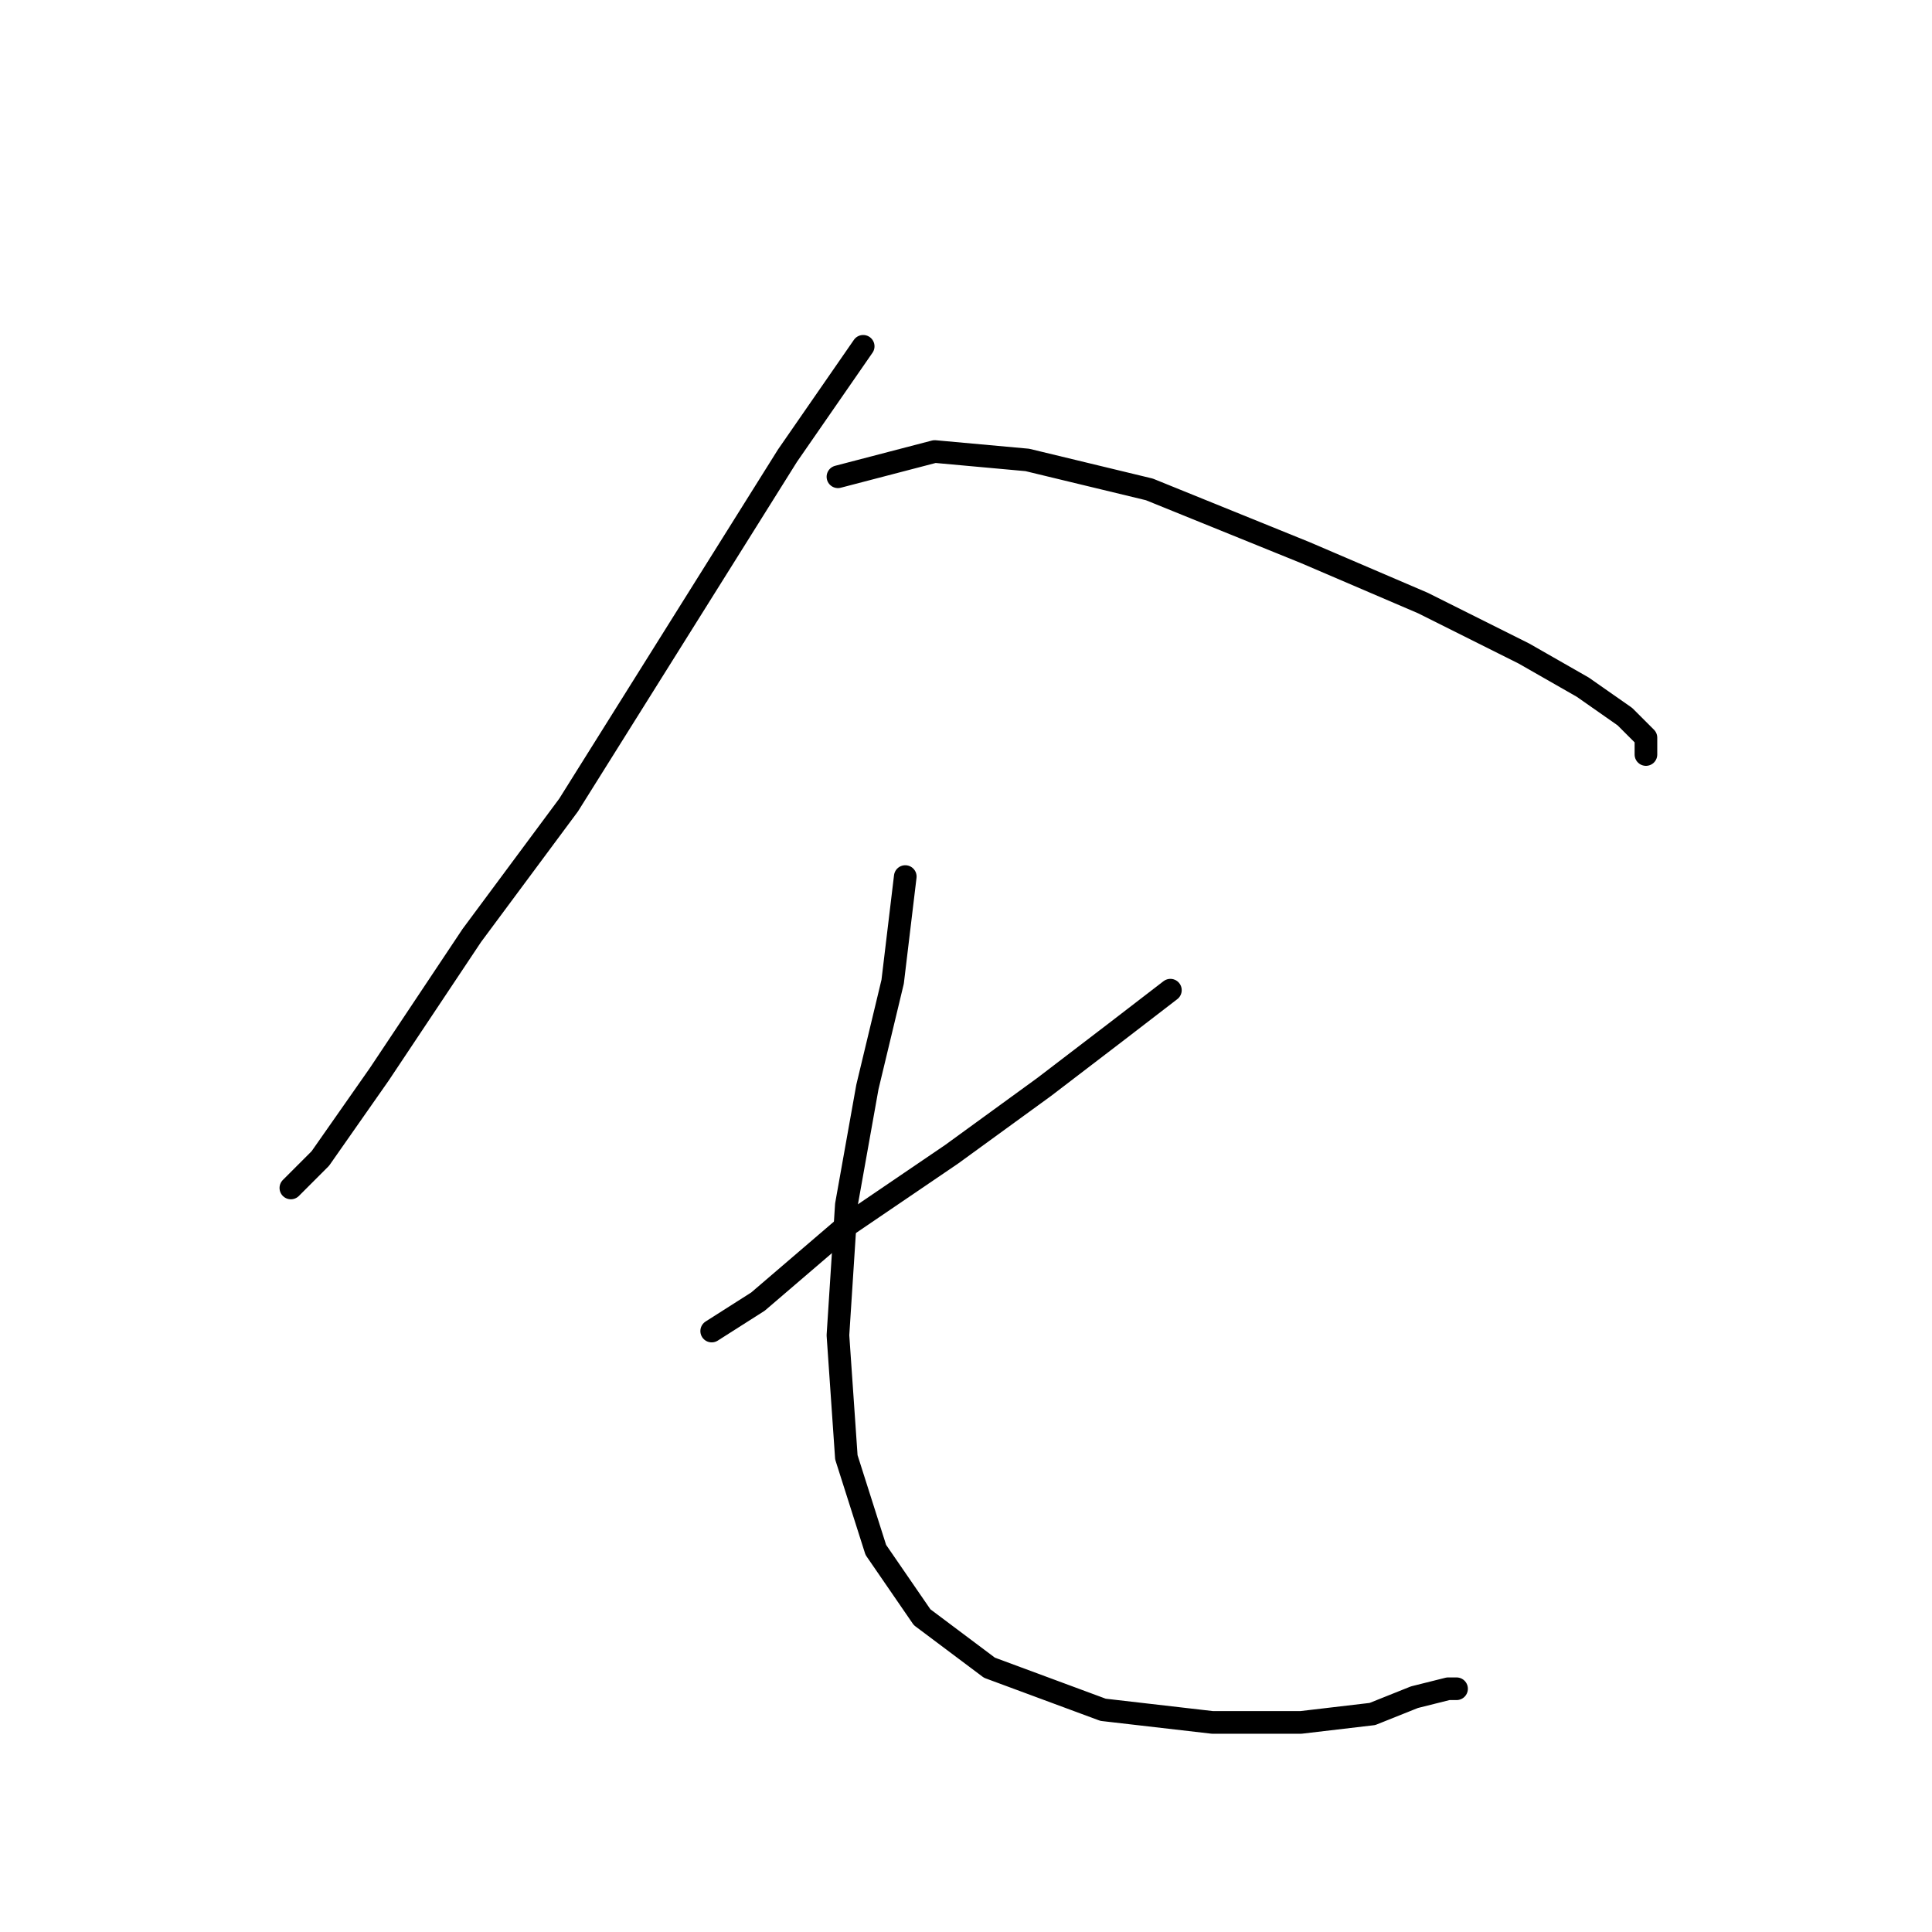 <?xml version="1.0" standalone="no"?>
    <svg width="256" height="256" xmlns="http://www.w3.org/2000/svg" version="1.1">
    <polyline stroke="black" stroke-width="3" stroke-linecap="round" fill="transparent" stroke-linejoin="round" points="114.377 45.888 104.34 60.387 75.344 106.669 62.518 123.955 50.251 142.357 42.444 153.509 38.541 157.412 38.541 157.412 " />
        <polyline stroke="black" stroke-width="3" stroke-linecap="round" fill="transparent" stroke-linejoin="round" points="111.031 63.175 123.857 59.829 136.124 60.944 152.295 64.847 172.927 73.212 188.541 79.903 201.924 86.595 209.73 91.056 215.307 94.959 218.095 97.747 218.095 99.978 218.095 99.978 " />
        <polyline stroke="black" stroke-width="3" stroke-linecap="round" fill="transparent" stroke-linejoin="round" points="155.083 131.204 147.834 136.781 138.355 144.03 126.087 152.952 112.147 162.431 100.437 172.468 94.303 176.372 94.303 176.372 " />
        <polyline stroke="black" stroke-width="3" stroke-linecap="round" fill="transparent" stroke-linejoin="round" points="119.953 116.149 118.281 130.089 114.935 144.03 112.147 159.643 111.031 176.929 112.147 193.1 116.05 205.368 122.184 214.29 131.106 220.981 146.162 226.557 160.66 228.23 172.37 228.23 181.849 227.115 187.425 224.885 191.886 223.769 193.002 223.769 193.002 223.769 " />
        </svg>